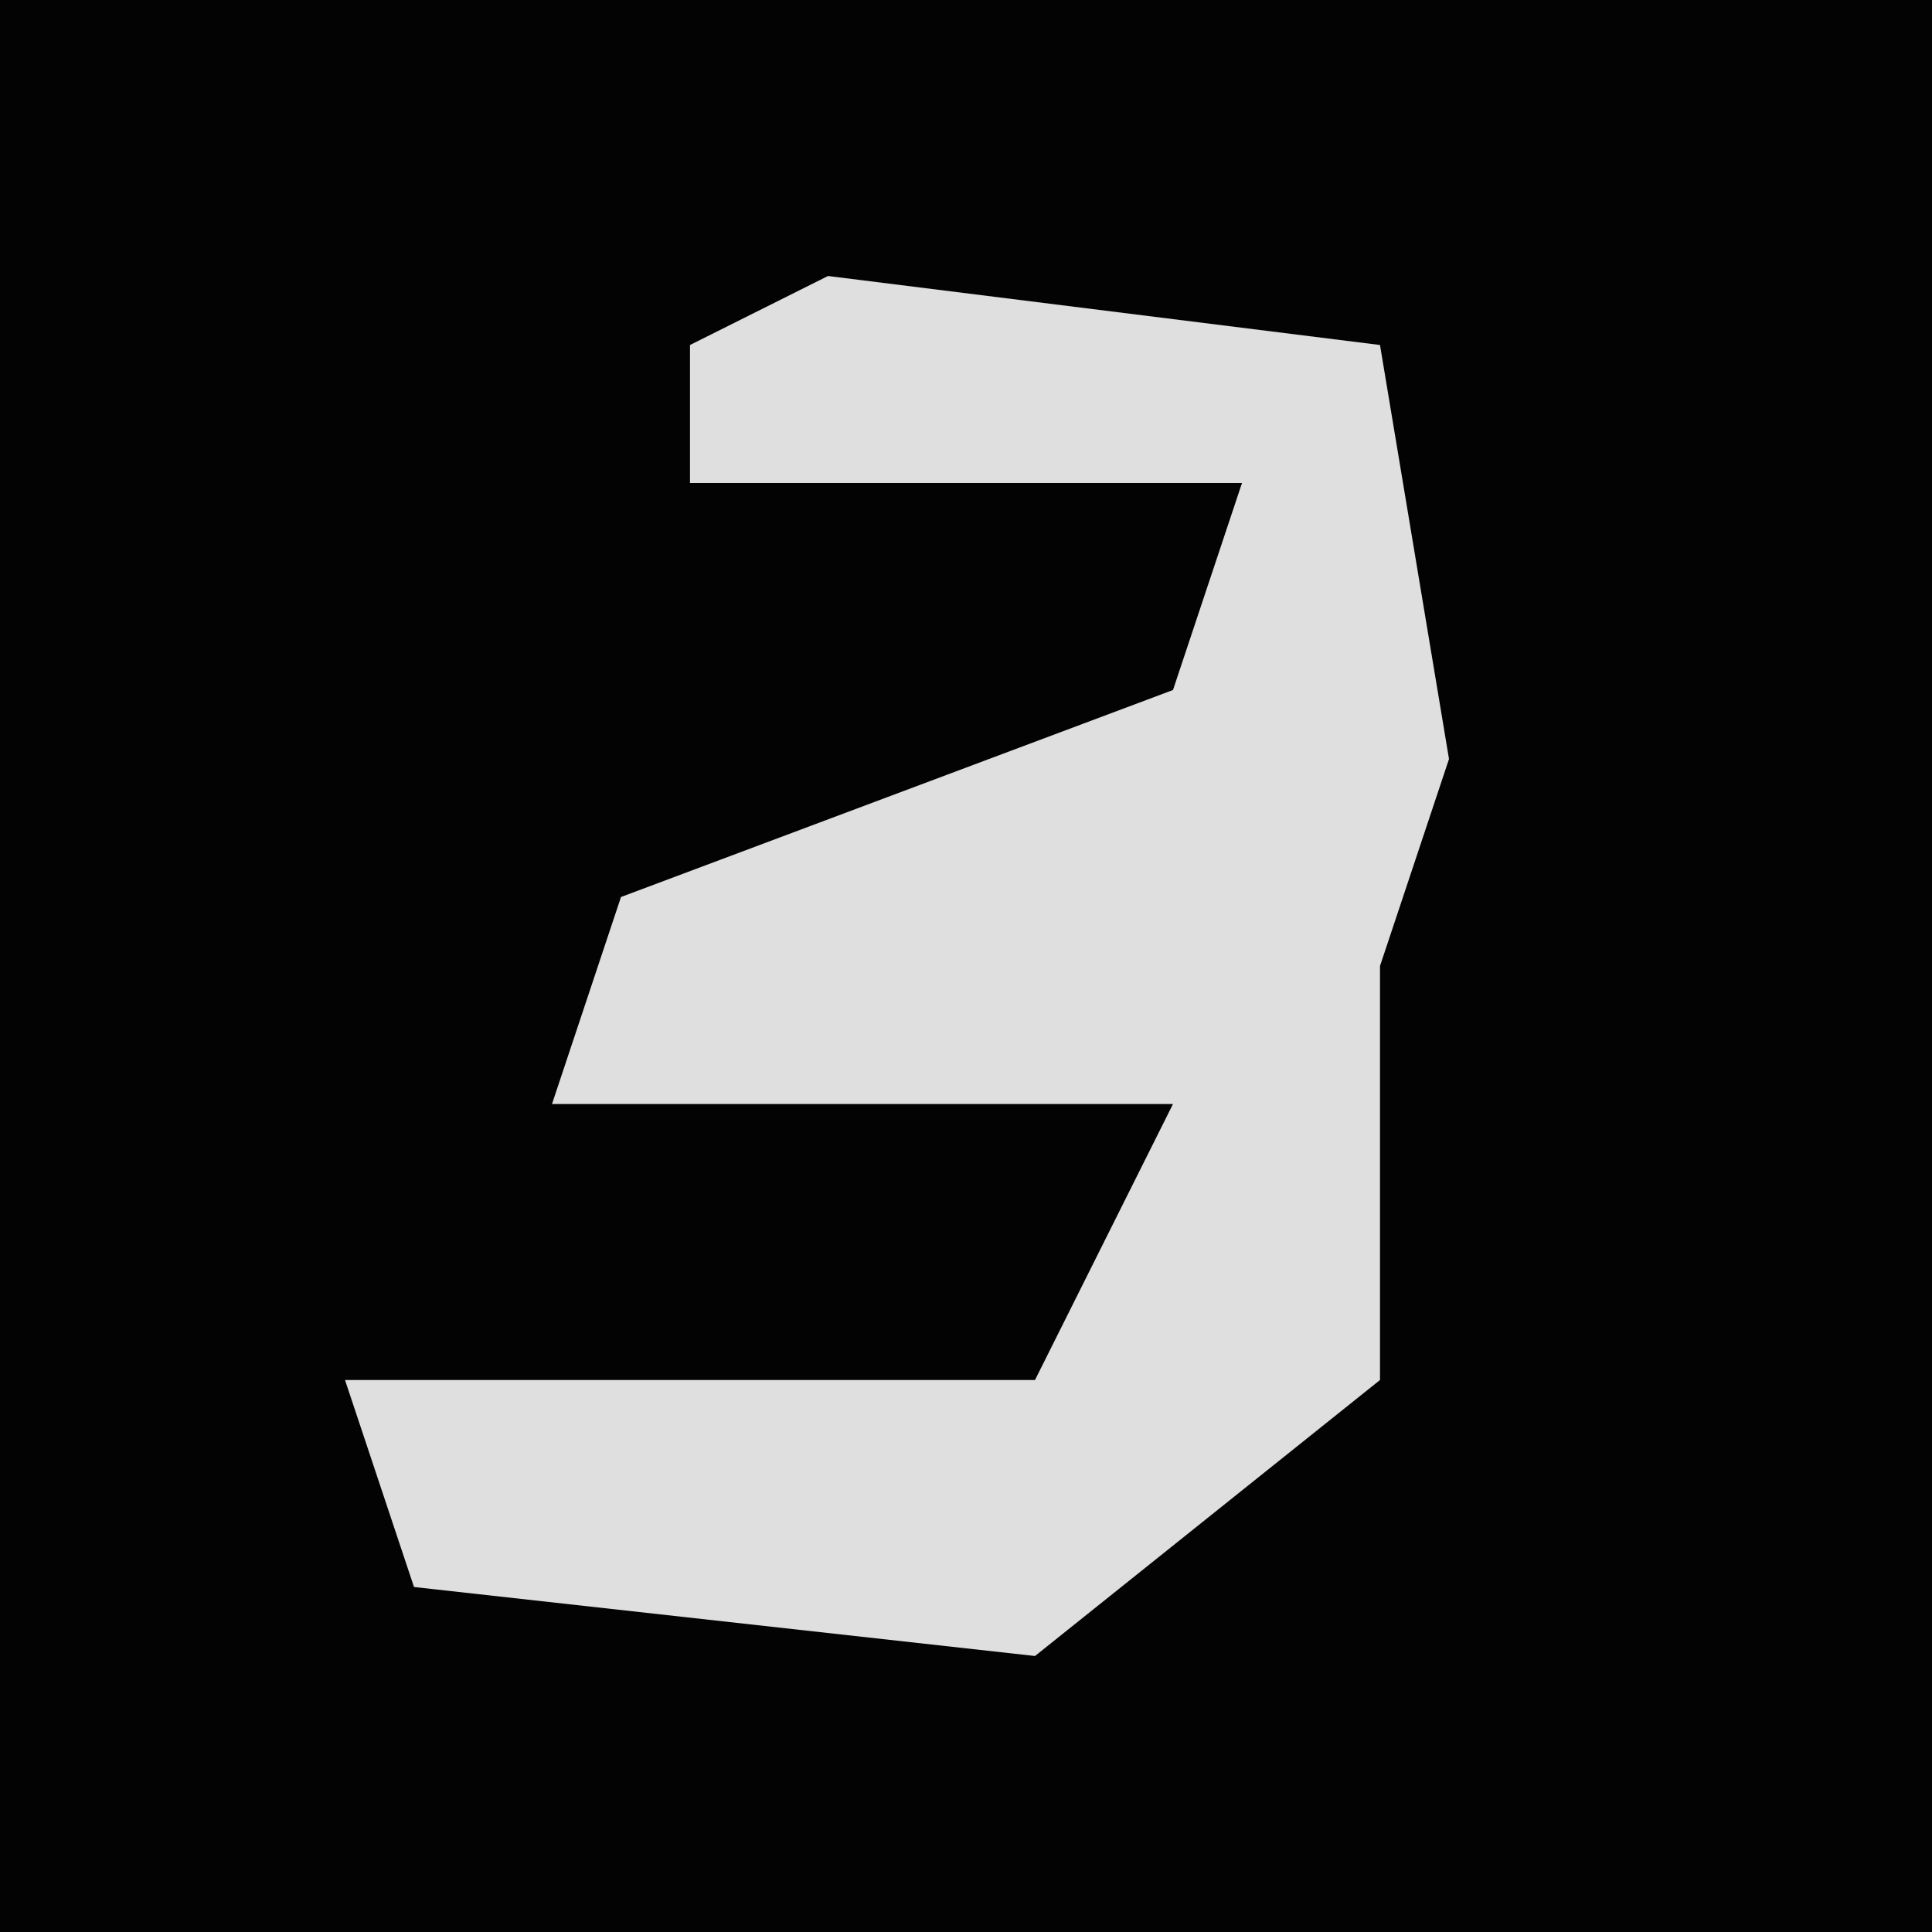 <?xml version="1.0" encoding="UTF-8"?>
<svg version="1.1" xmlns="http://www.w3.org/2000/svg" width="28" height="28">
<path d="M0,0 L28,0 L28,28 L0,28 Z " fill="#030303" transform="translate(0,0)"/>
<path d="M0,0 L8,1 L9,7 L8,10 L8,16 L3,20 L-6,19 L-7,16 L3,16 L5,12 L-4,12 L-3,9 L5,6 L6,3 L-2,3 L-2,1 Z " fill="#DFDFDF" transform="translate(12,4)"/>
</svg>

